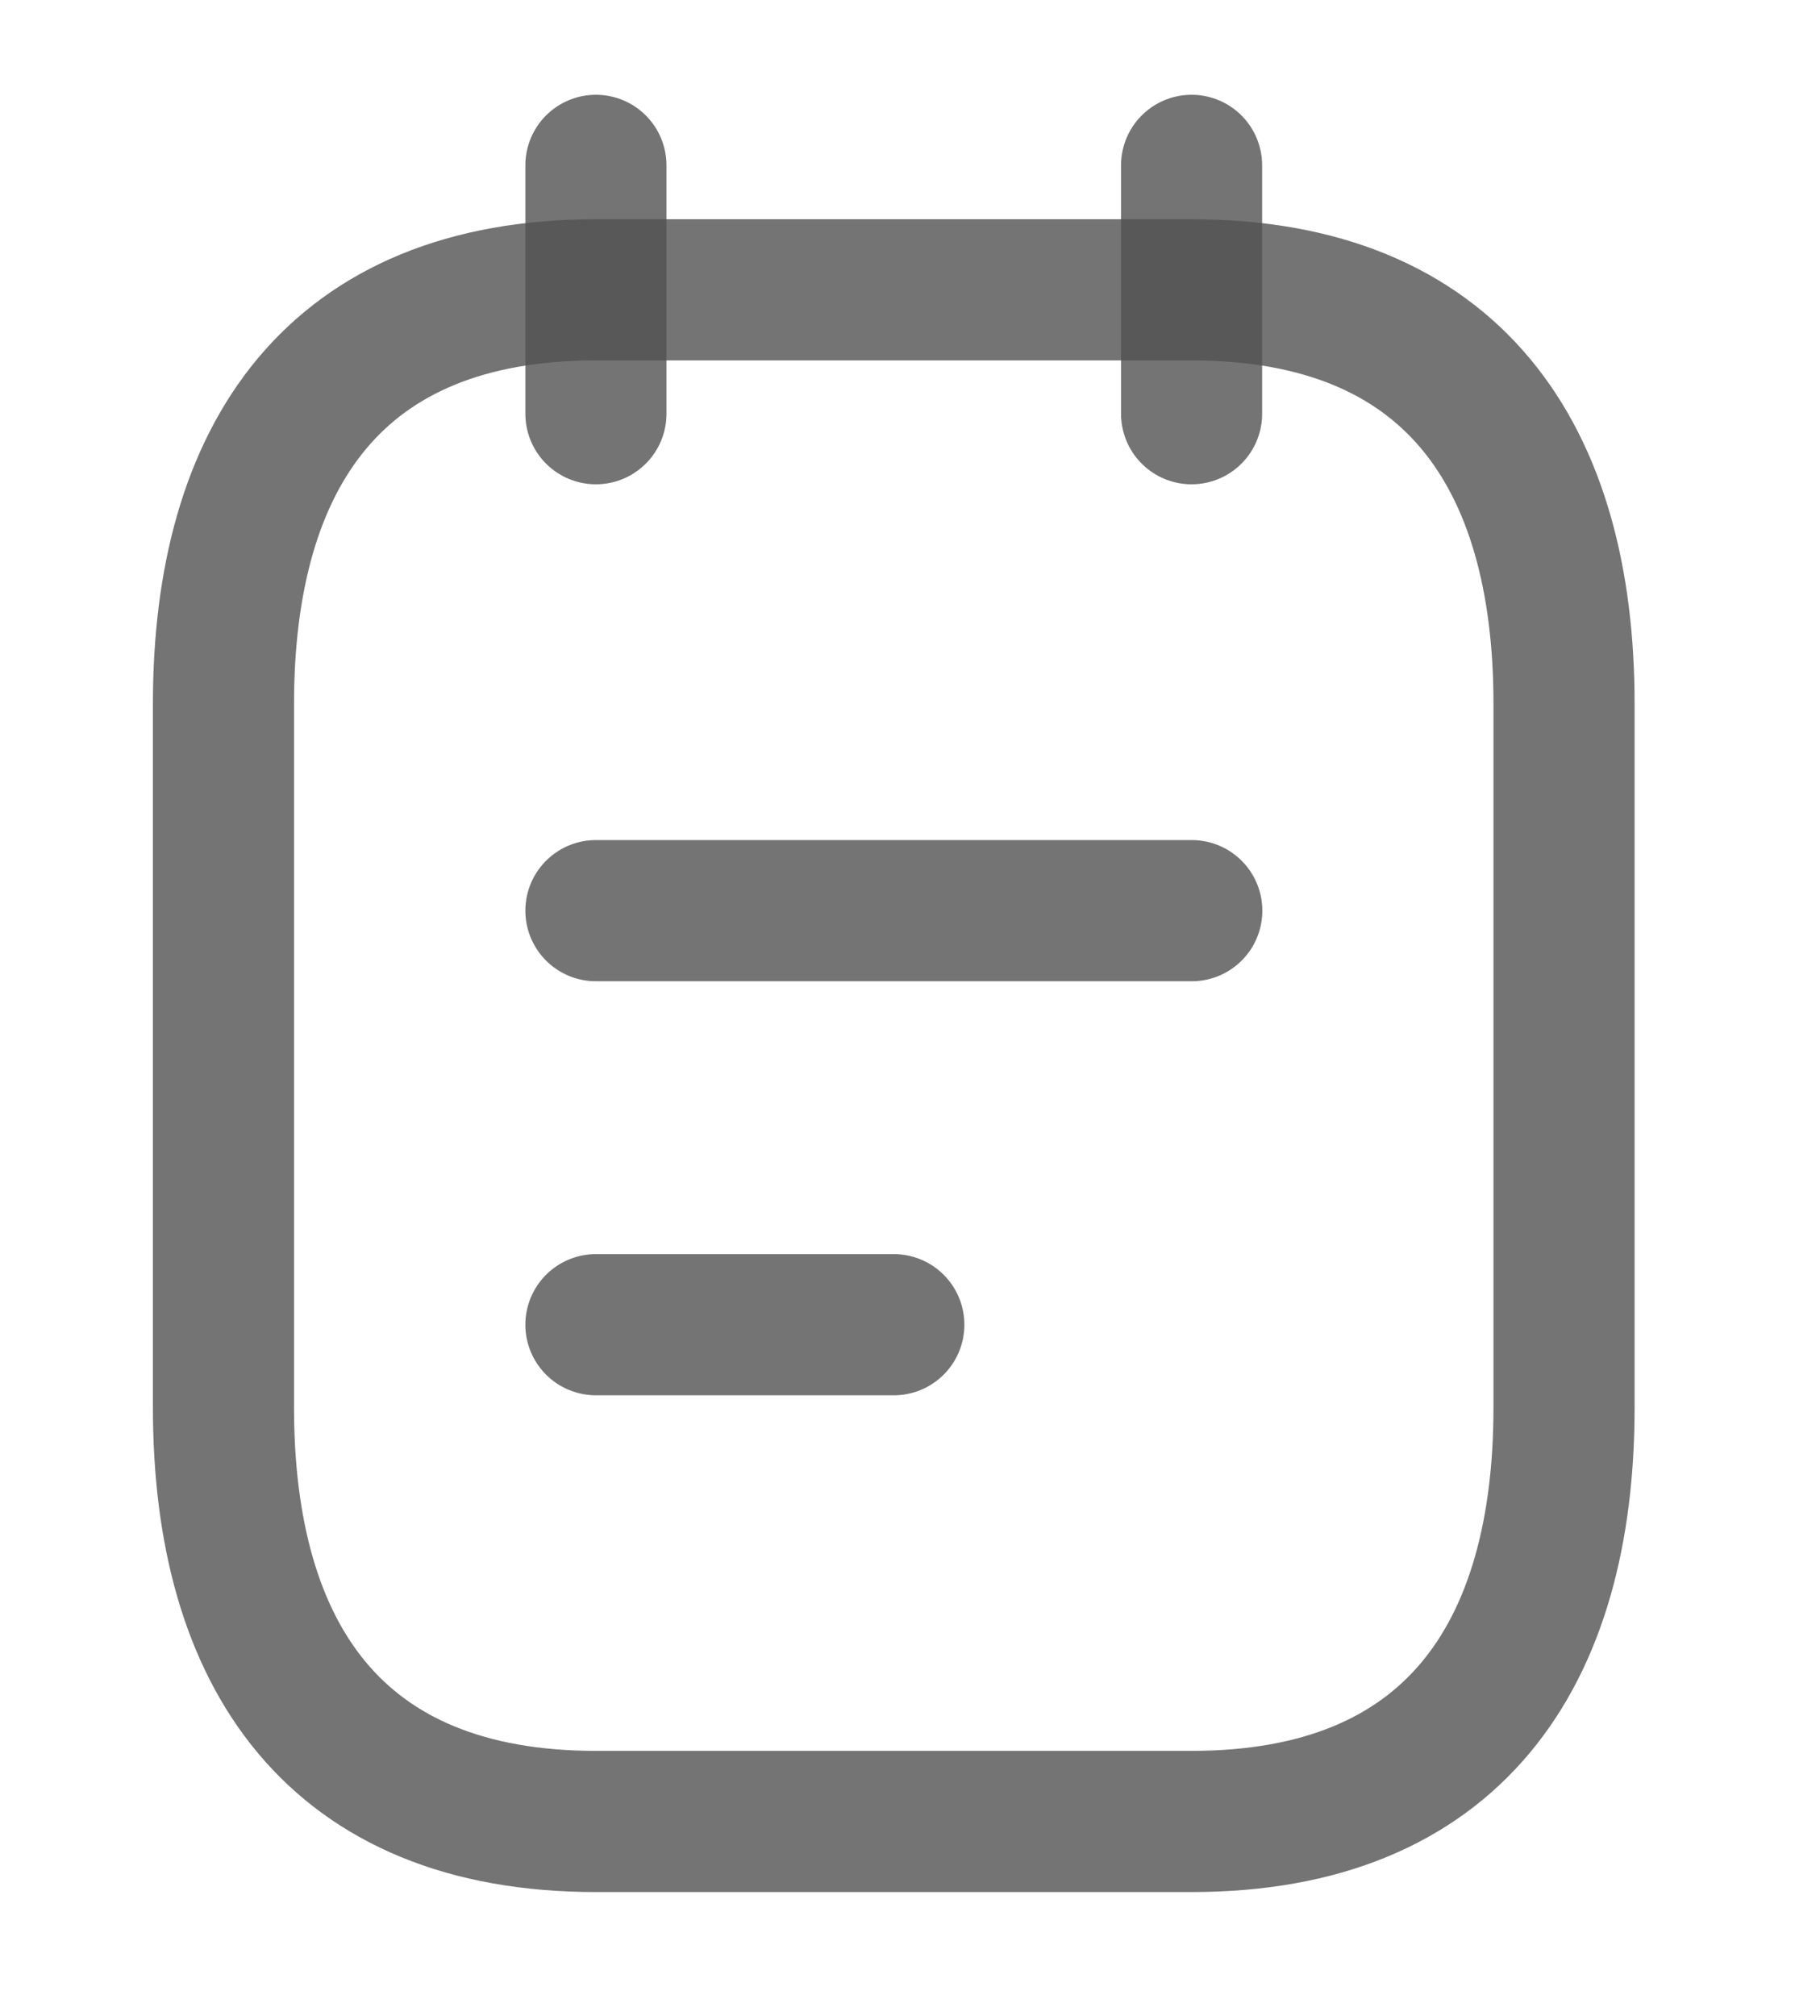 <svg width="28" height="31" viewBox="0 0 28 31" fill="none" xmlns="http://www.w3.org/2000/svg">
<path d="M9.168 2.543V6.362" stroke="#515151" stroke-opacity="0.8" stroke-width="2.171" stroke-miterlimit="10" stroke-linecap="round" stroke-linejoin="round"/>
<path d="M18.332 2.543V6.362" stroke="#515151" stroke-opacity="0.8" stroke-width="2.171" stroke-miterlimit="10" stroke-linecap="round" stroke-linejoin="round"/>
<path d="M24.062 10.823V21.645C24.062 25.464 22.344 28.01 18.333 28.01H9.167C5.156 28.01 3.438 25.464 3.438 21.645V10.823C3.438 7.003 5.156 4.457 9.167 4.457H18.333C22.344 4.457 24.062 7.003 24.062 10.823Z" stroke="#515151" stroke-opacity="0.8" stroke-width="2.171" stroke-miterlimit="10" stroke-linecap="round" stroke-linejoin="round"/>
<path d="M9.168 14.004H18.335" stroke="#515151" stroke-opacity="0.8" stroke-width="2.171" stroke-miterlimit="10" stroke-linecap="round" stroke-linejoin="round"/>
<path d="M9.168 20.371H13.751" stroke="#515151" stroke-opacity="0.8" stroke-width="2.171" stroke-miterlimit="10" stroke-linecap="round" stroke-linejoin="round"/>
</svg>
